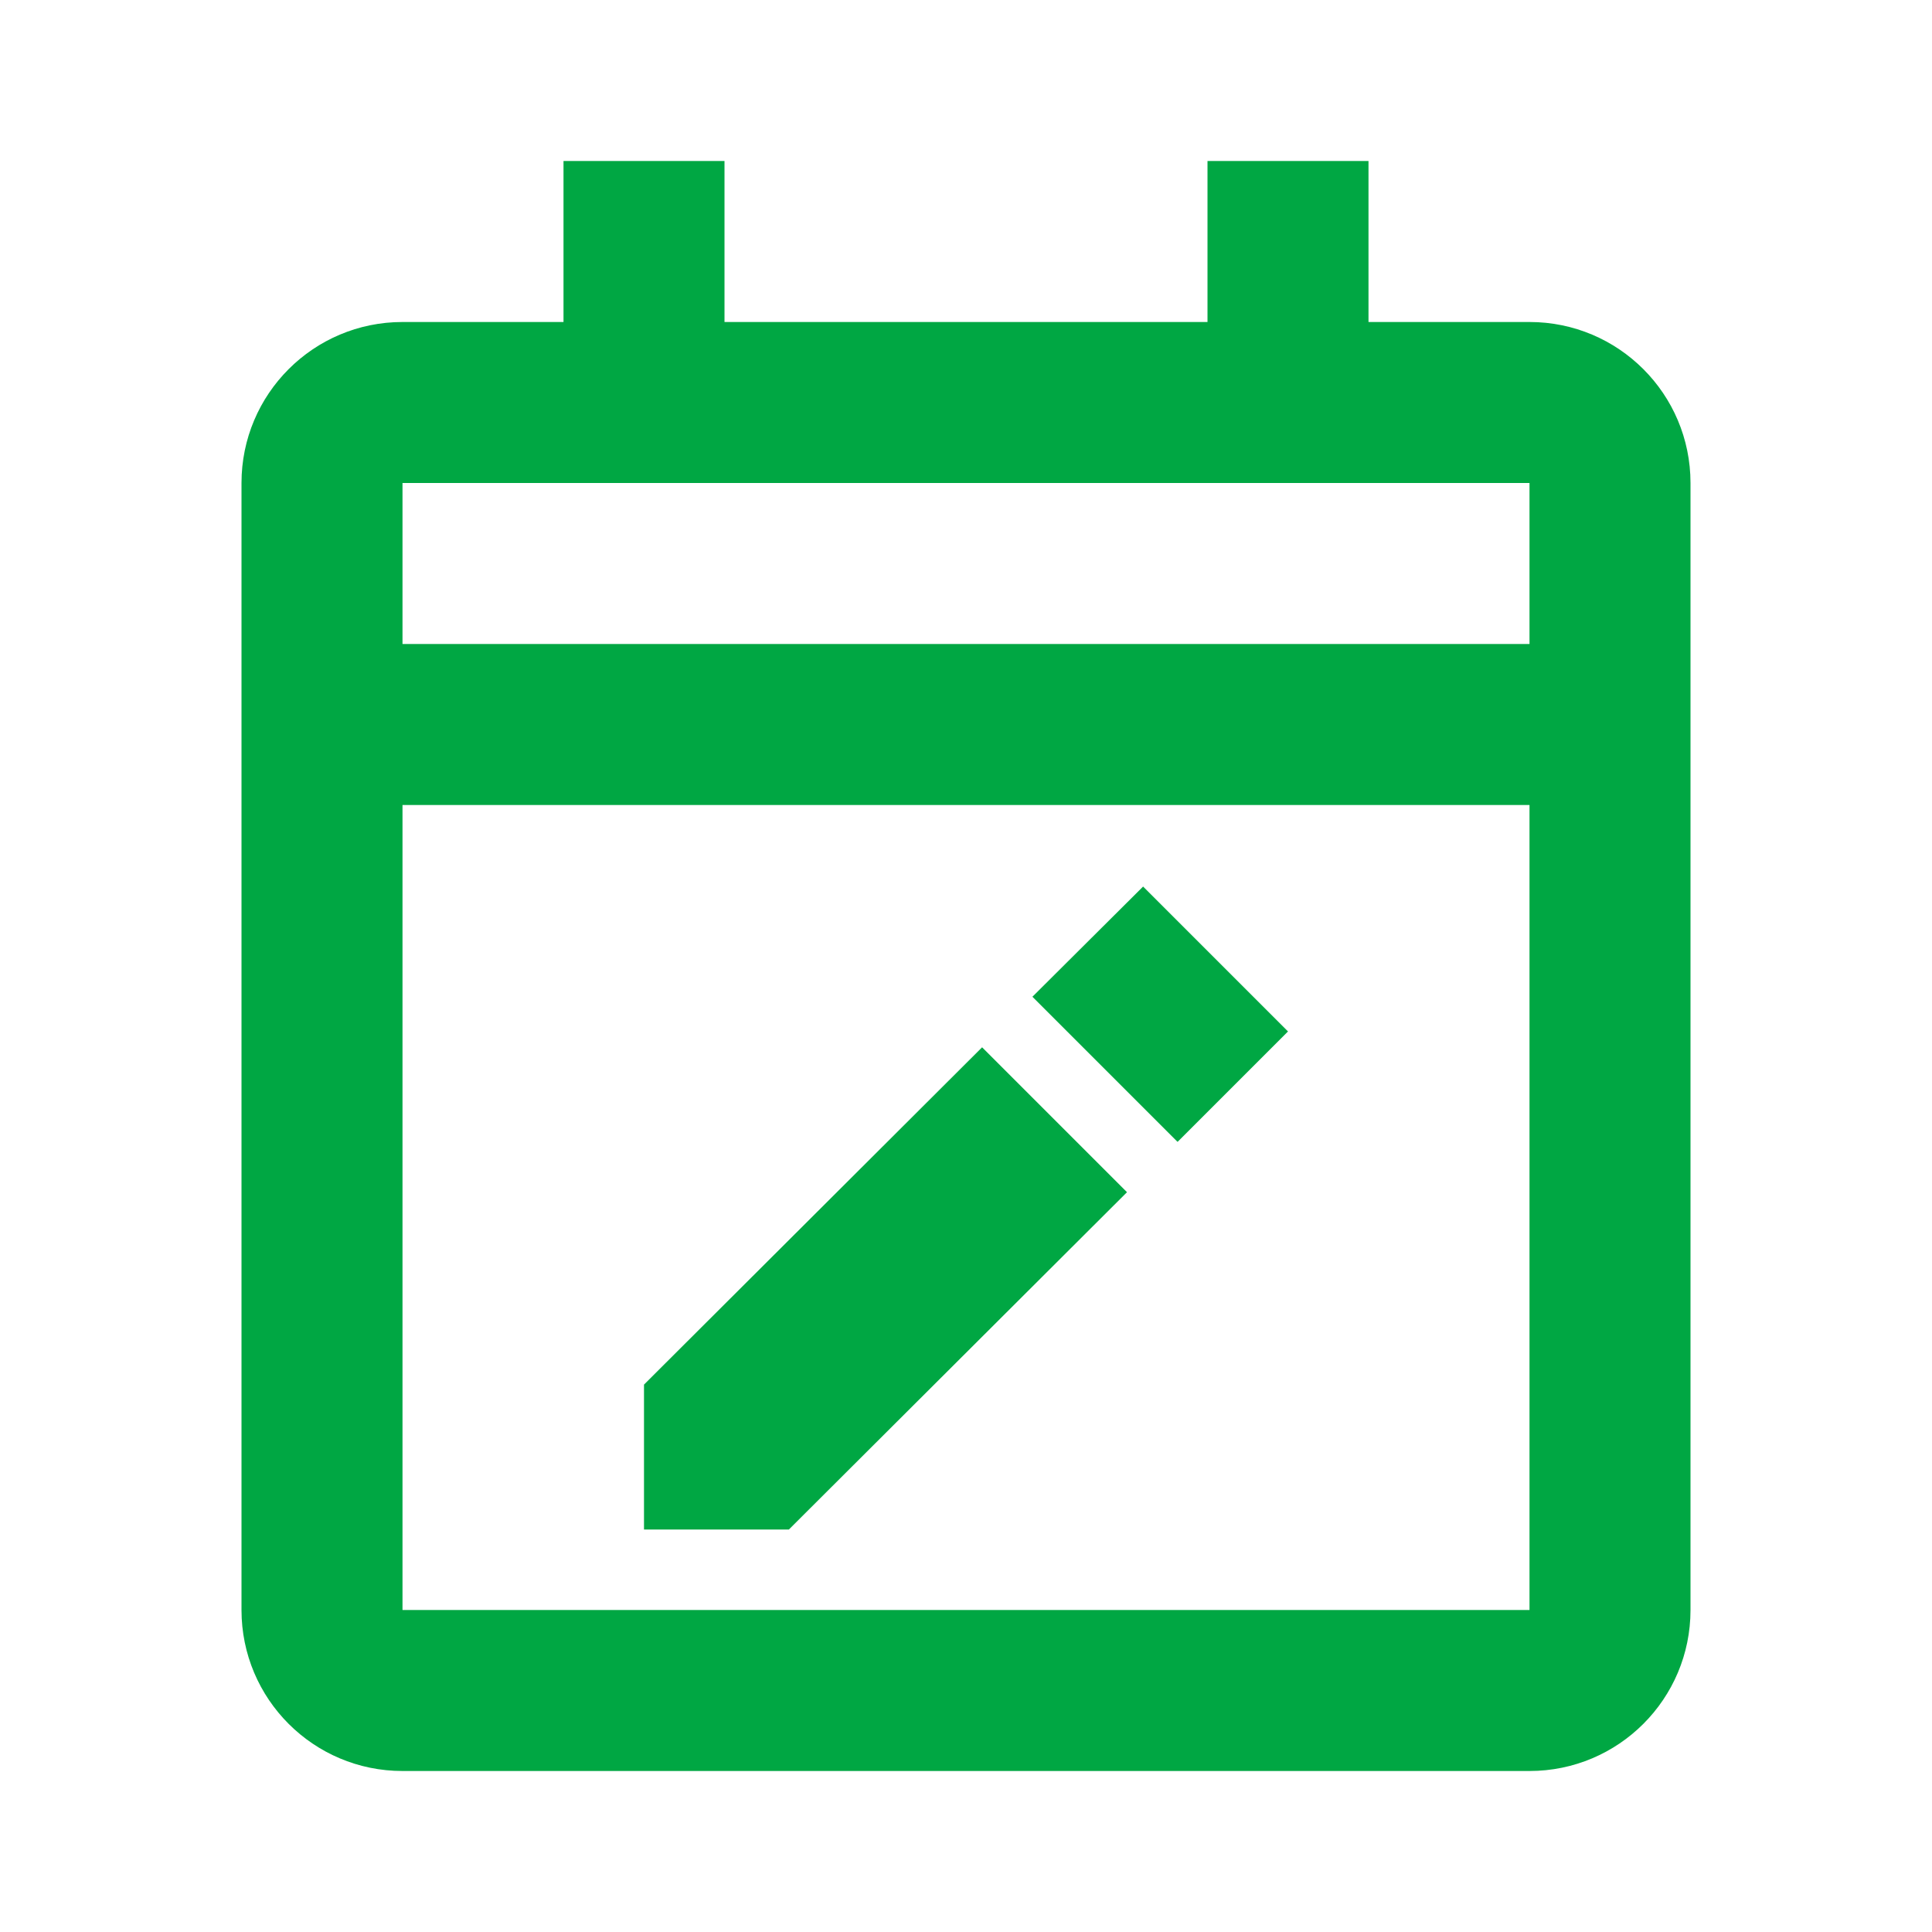 <svg width="24" height="24" viewBox="0 0 24 24" fill="none" xmlns="http://www.w3.org/2000/svg">
<path d="M19 22H5C3.895 22 3 21.105 3 20V6C3 4.895 3.895 4 5 4H7V2H9V4H15V2H17V4H19C20.105 4 21 4.895 21 6V20C21 21.105 20.105 22 19 22ZM5 10V20H19V10H5ZM5 6V8H19V6H5ZM9.8 19H8V17.2L12.2 13.01L14 14.81L9.8 19ZM14.625 14.182L12.825 12.382L14.2 11.013L16 12.813L14.63 14.183L14.625 14.182Z" fill="#00A743"/>
</svg>
